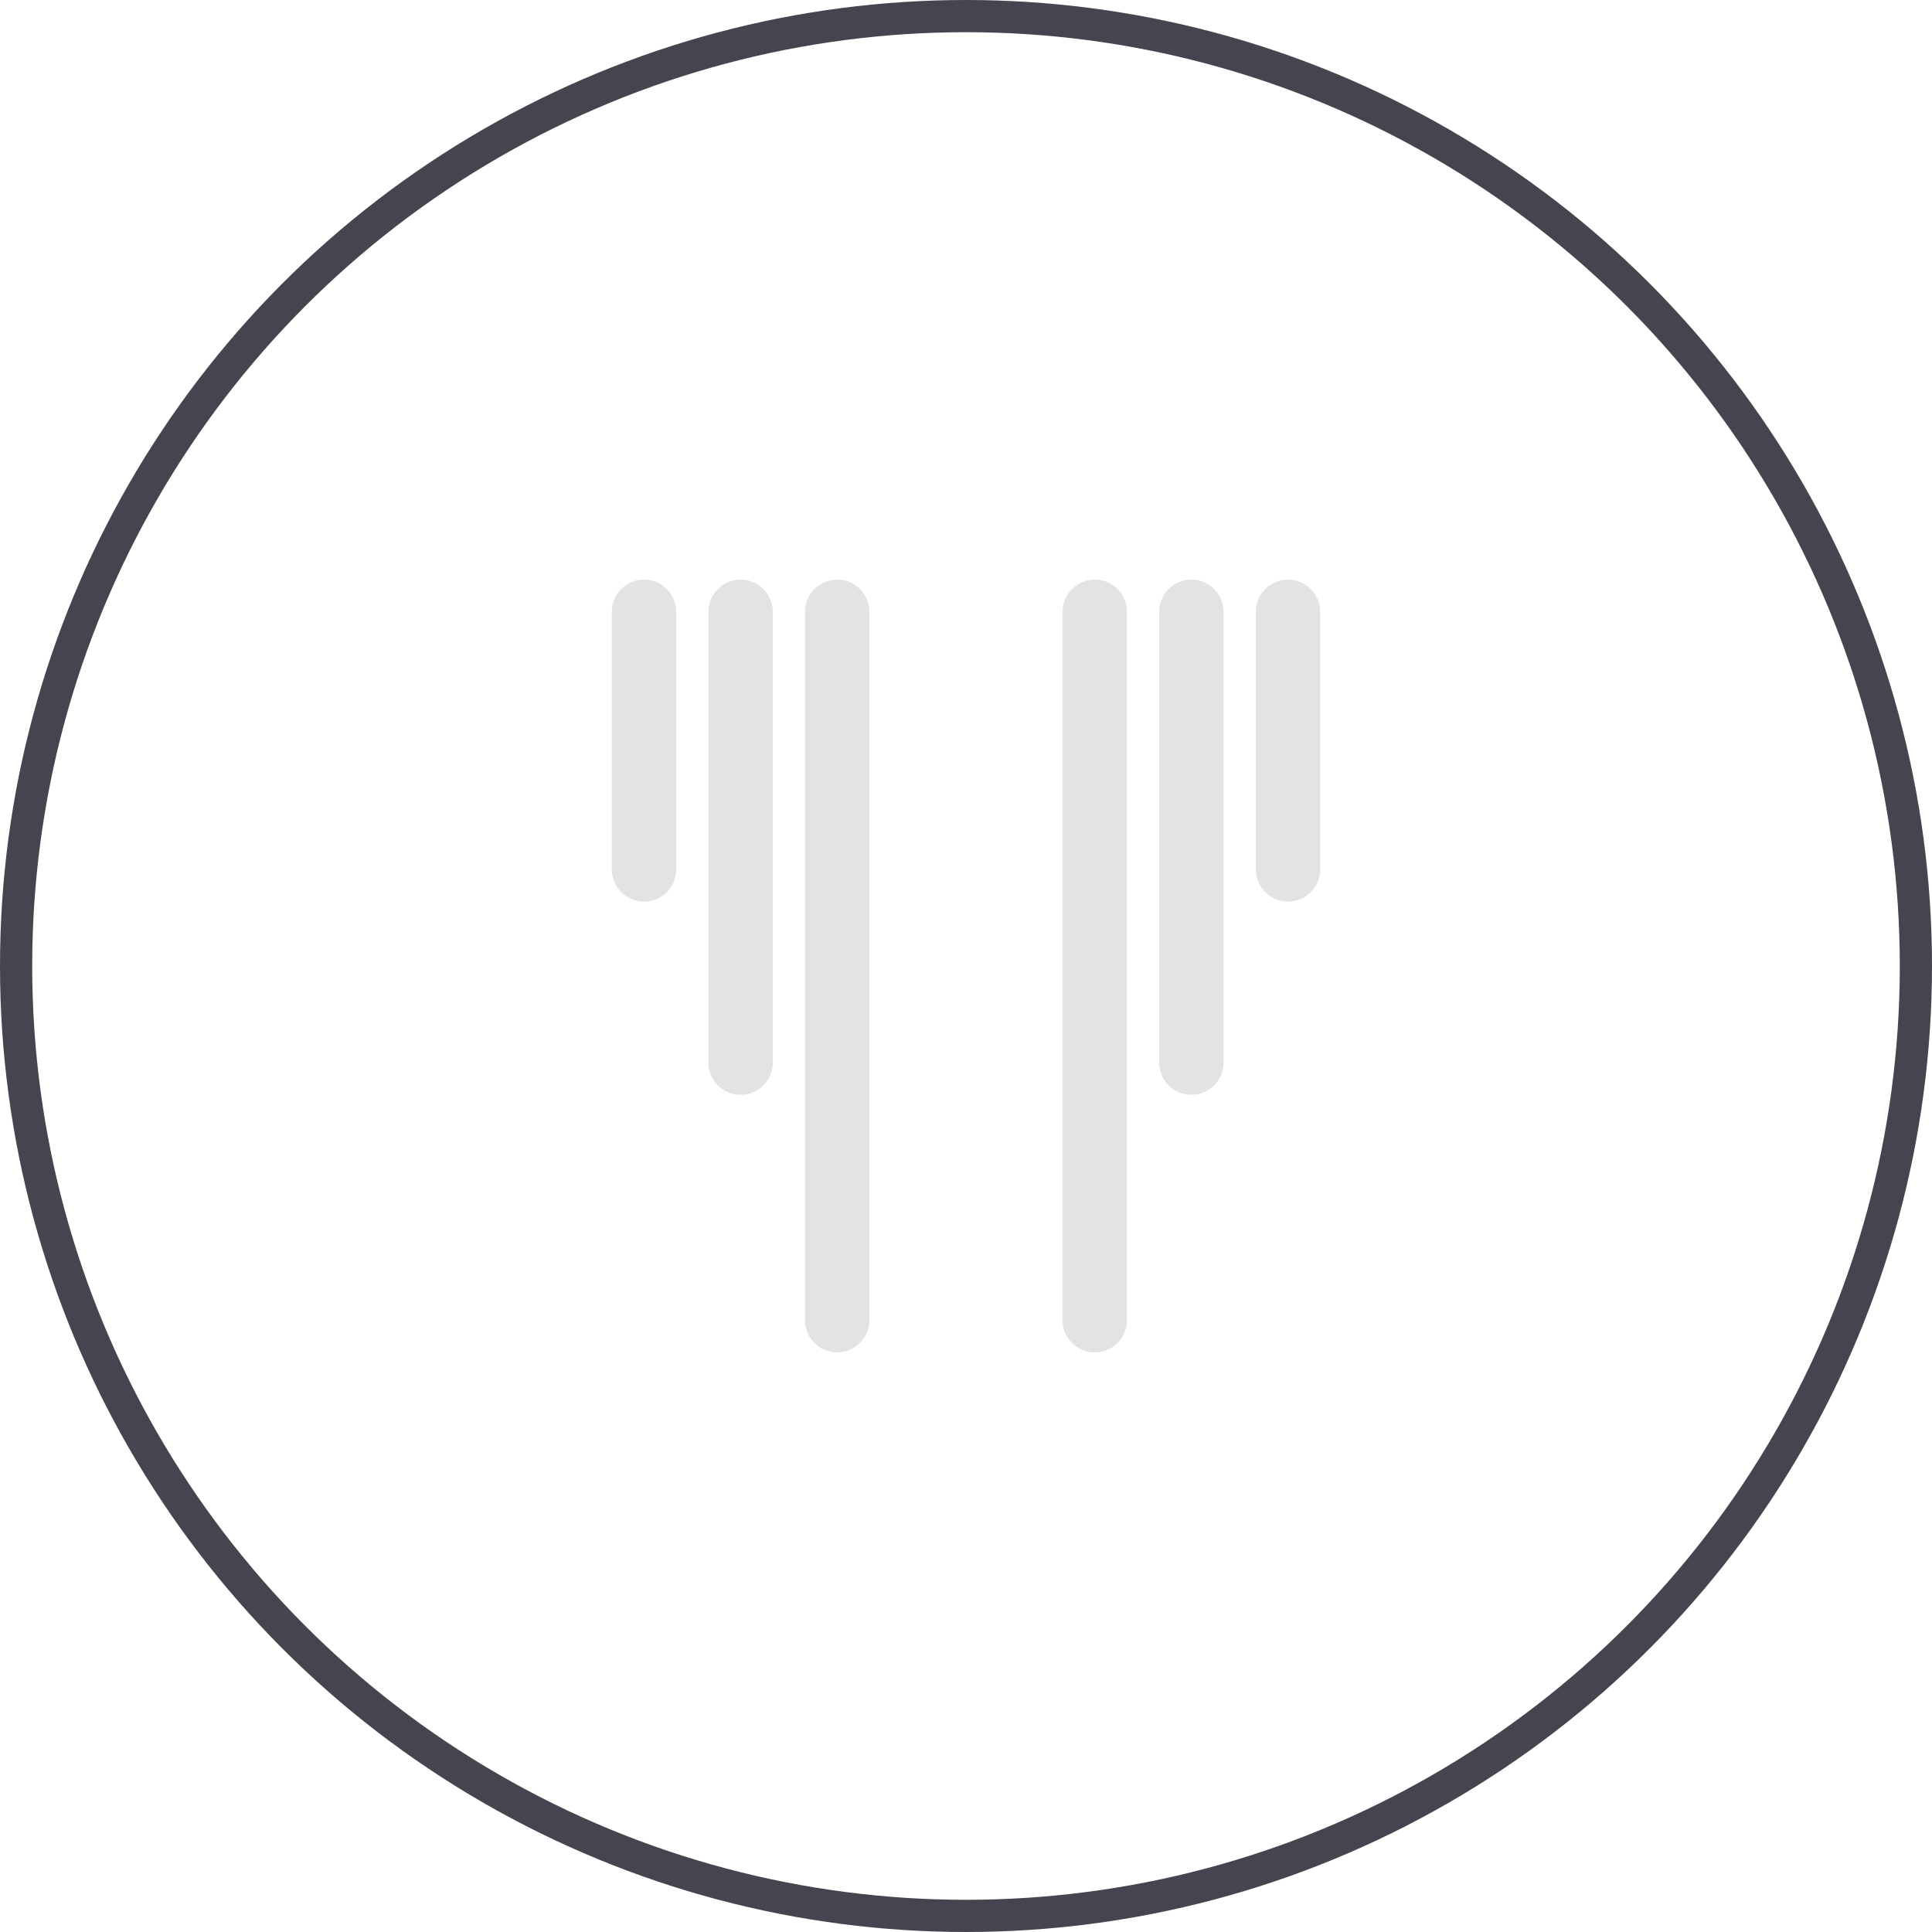 <svg width="60" height="60" viewBox="0 0 60 60" fill="none" xmlns="http://www.w3.org/2000/svg">
<g id="Group 2064">
<path id="Union" fill-rule="evenodd" clip-rule="evenodd" d="M21 19C21 18.448 20.552 18 20 18C19.448 18 19 18.448 19 19V27C19 27.552 19.448 28 20 28C20.552 28 21 27.552 21 27V19ZM41 19C41 18.448 40.552 18 40 18C39.448 18 39 18.448 39 19V27C39 27.552 39.448 28 40 28C40.552 28 41 27.552 41 27V19ZM36 19C36 18.448 36.448 18 37 18C37.552 18 38 18.448 38 19V33C38 33.552 37.552 34 37 34C36.448 34 36 33.552 36 33V19ZM24 19C24 18.448 23.552 18 23 18C22.448 18 22 18.448 22 19V33C22 33.552 22.448 34 23 34C23.552 34 24 33.552 24 33V19ZM25 19C25 18.448 25.448 18 26 18C26.552 18 27 18.448 27 19V41C27 41.552 26.552 42 26 42C25.448 42 25 41.552 25 41V19ZM35 19C35 18.448 34.552 18 34 18C33.448 18 33 18.448 33 19V41C33 41.552 33.448 42 34 42C34.552 42 35 41.552 35 41V19Z" fill="#E3E3E4"/>
<circle id="Ellipse 616" cx="30" cy="30" r="29.5" stroke="#454550"/>
</g>
</svg>
